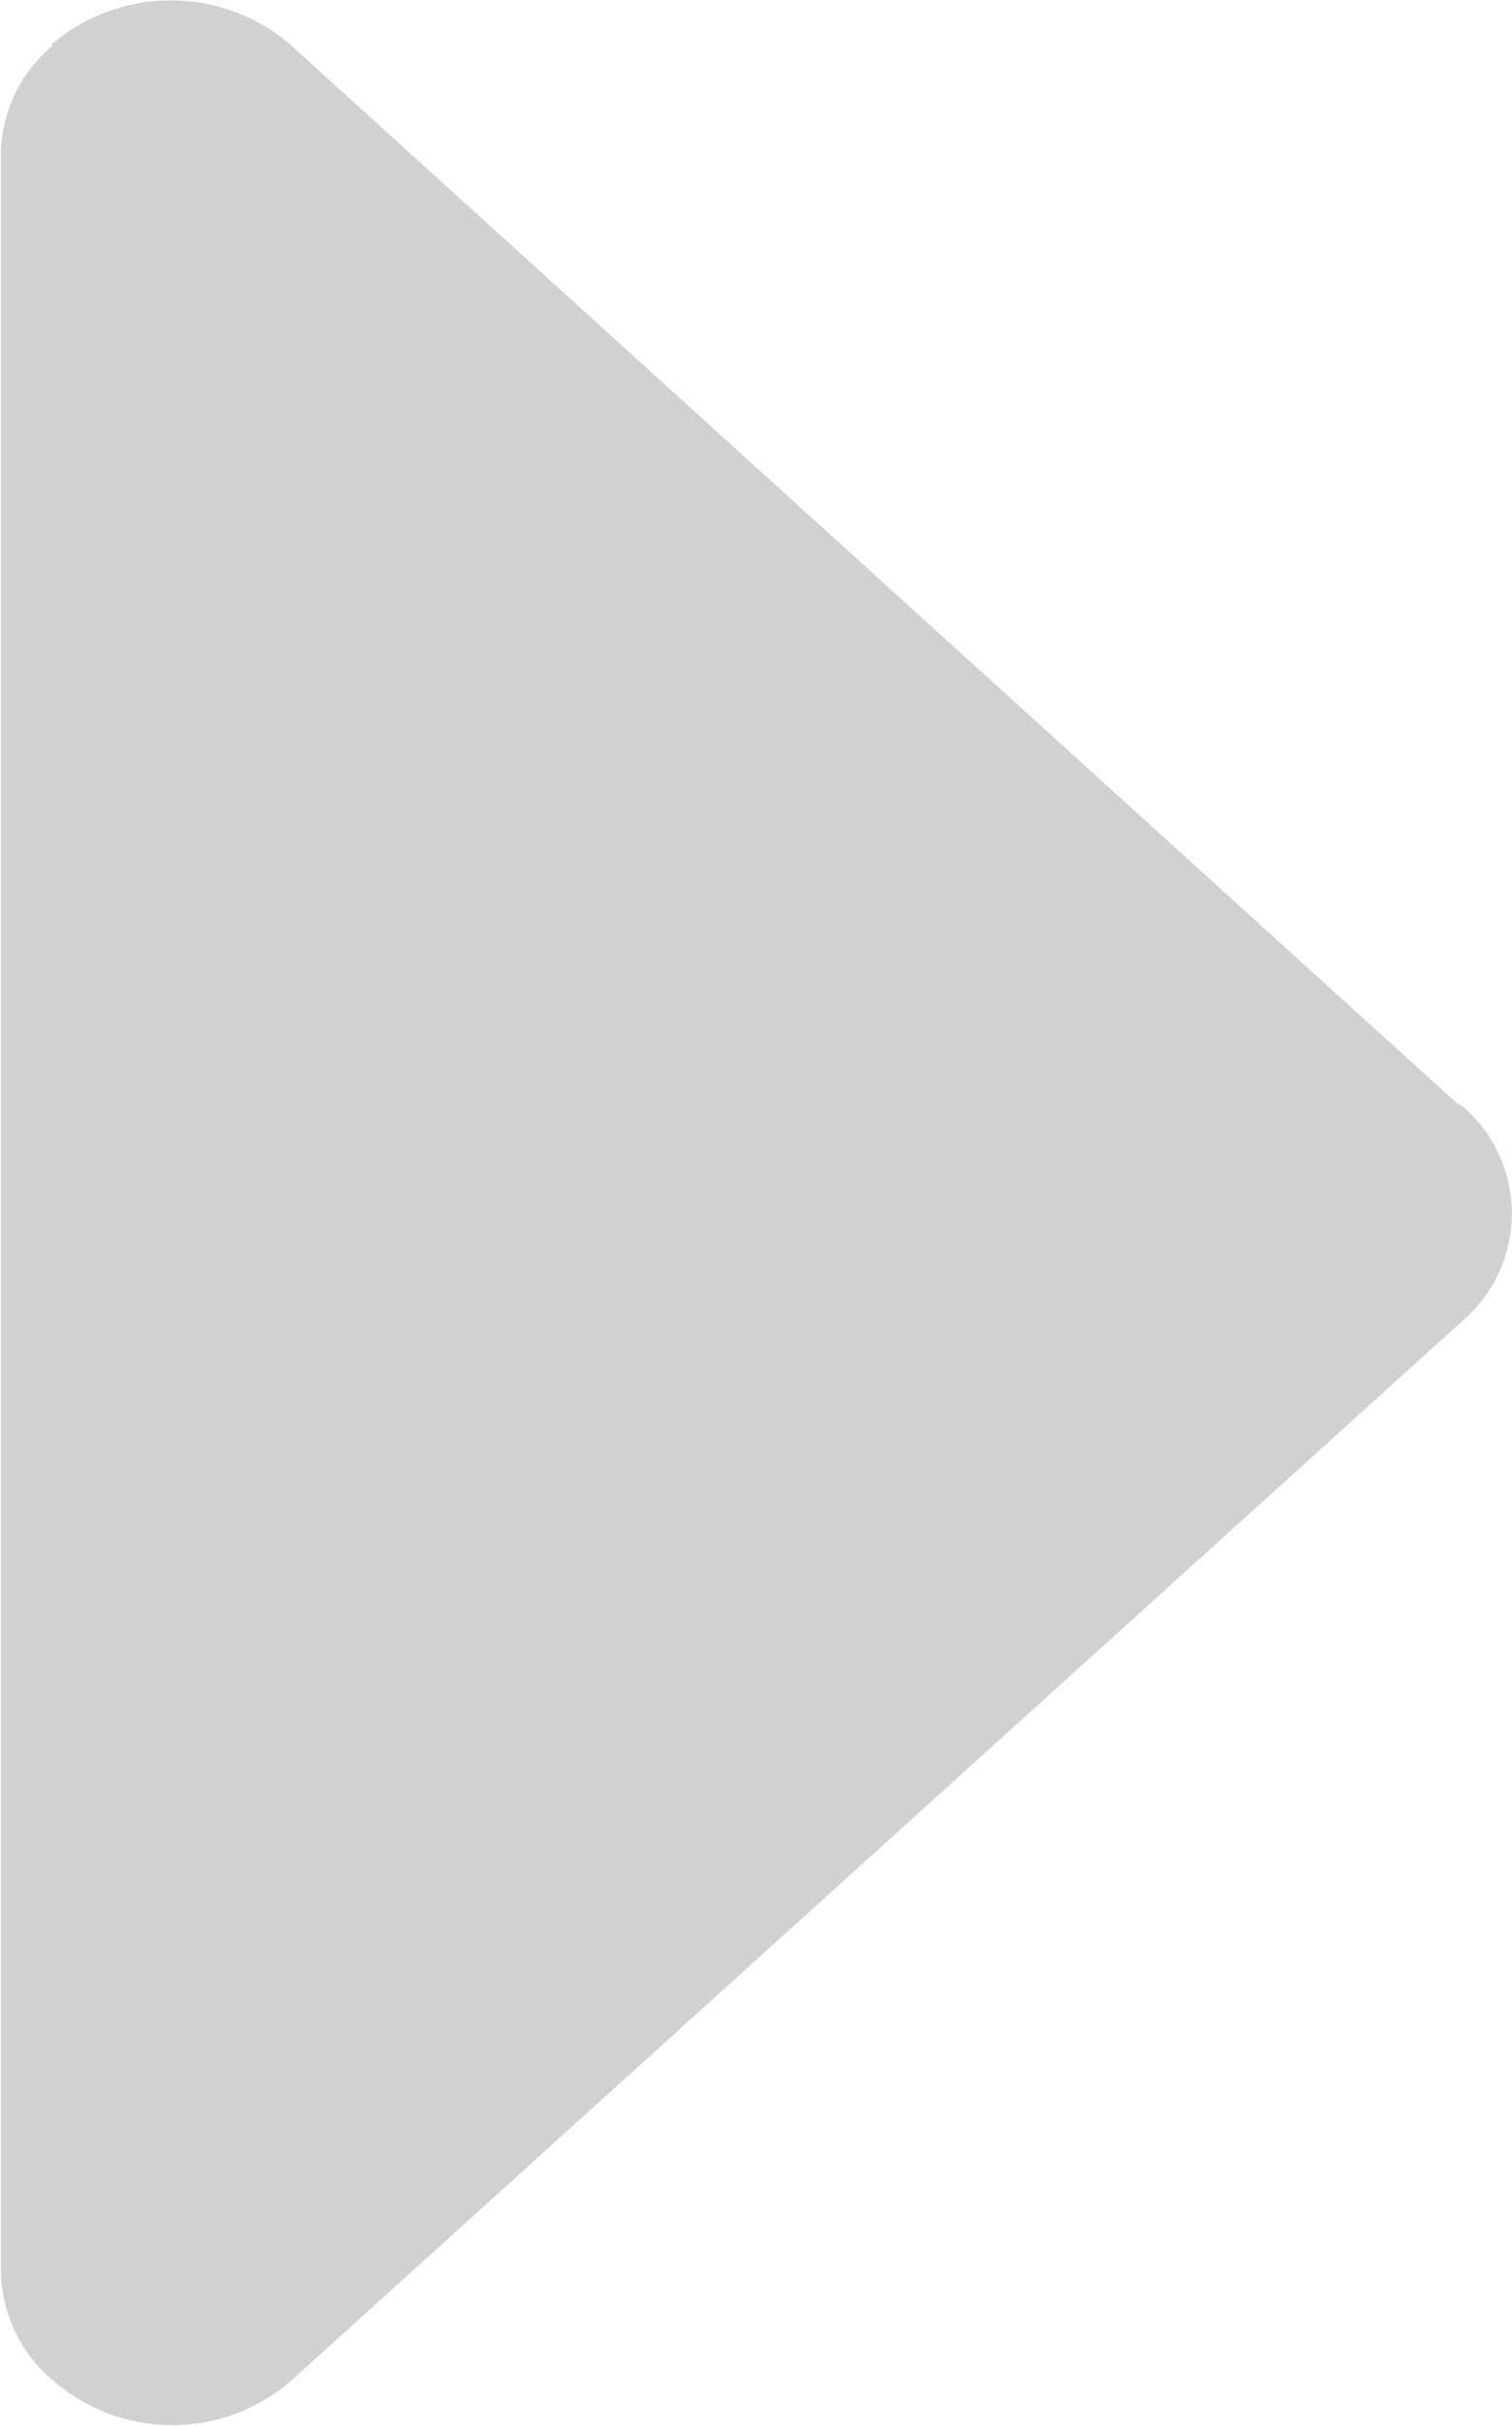 <svg xmlns="http://www.w3.org/2000/svg" width="4.943" height="7.927" viewBox="0 0 4.943 7.927">
  <path id="arrow" d="M460.951,6714.815l3.834-3.467a.462.462,0,0,0,0-.7l-.021-.012-3.814-3.459a.6.6,0,0,0-.777,0l0,.007a.469.469,0,0,0-.167.353v6.917a.474.474,0,0,0,.173.359h0A.593.593,0,0,0,460.951,6714.815Z" transform="translate(-460.003 -6707.033)" fill="#d1d1d1"/>
</svg>

